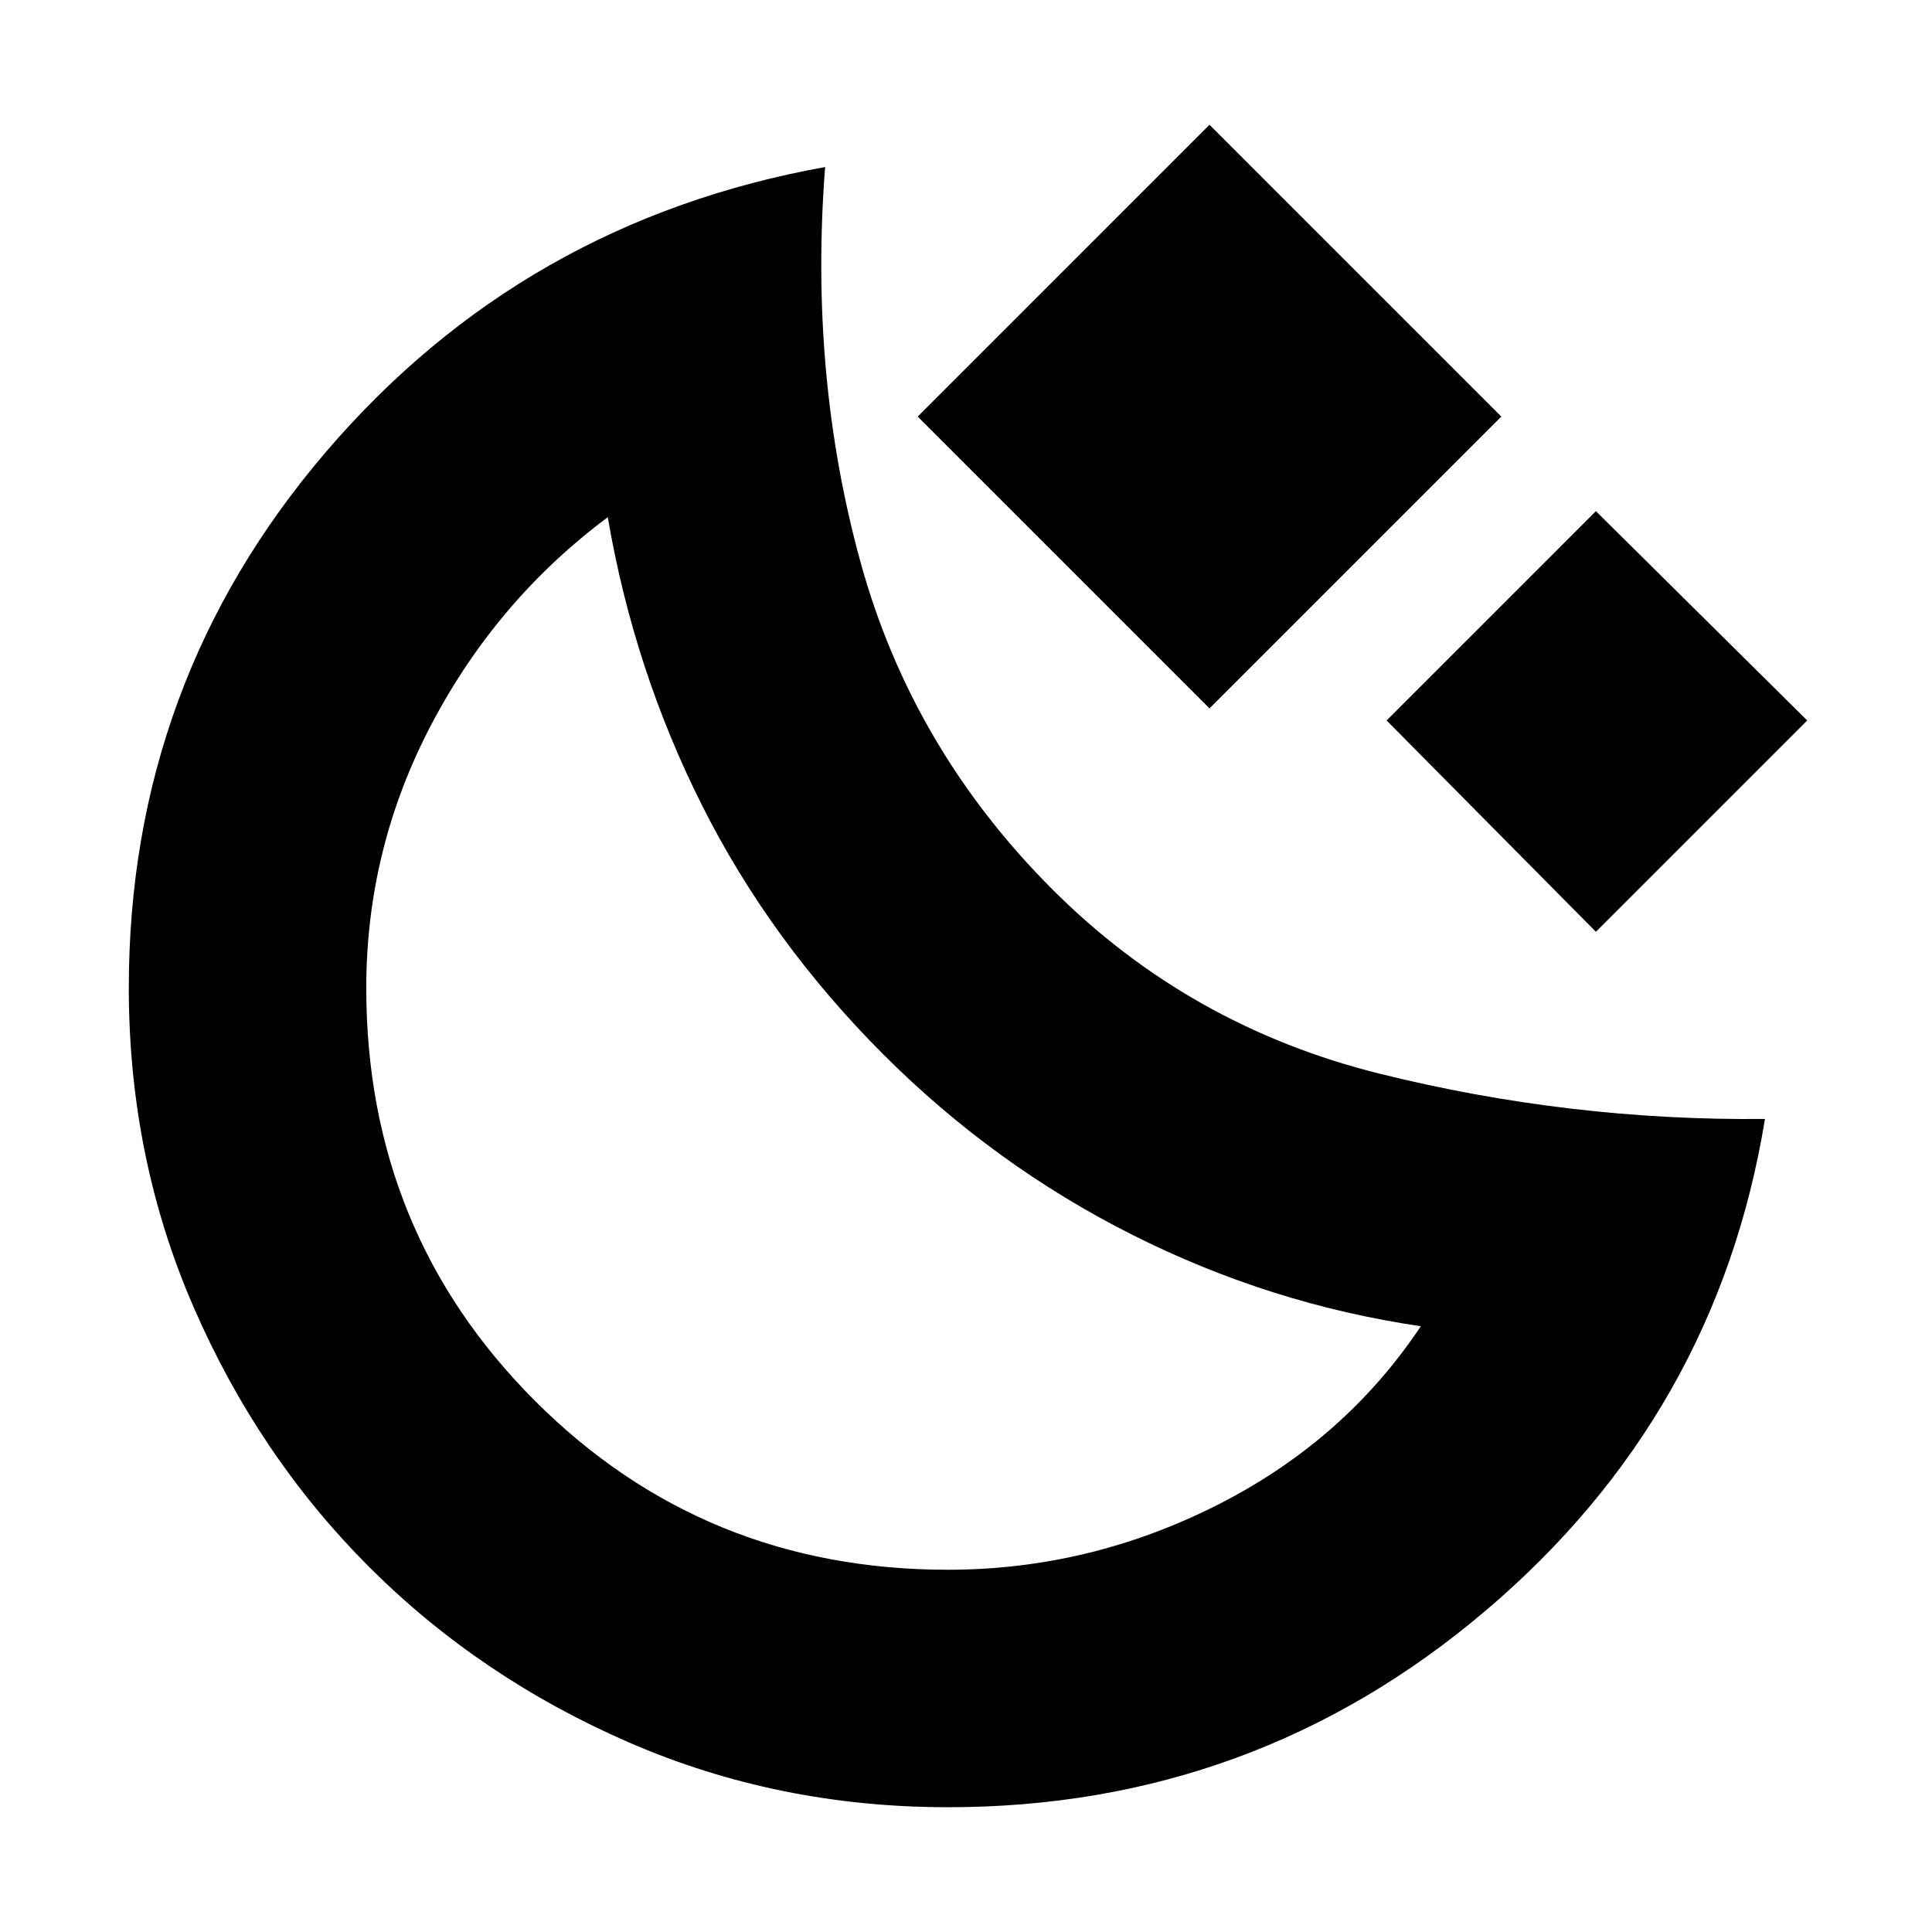 <svg xmlns="http://www.w3.org/2000/svg" height="20" viewBox="0 -960 960 960" width="20"><path d="M601-608 456-753l145-145 145 145-145 145Zm192 111L689-602l104-104 105 104-105 105ZM471.11-62q-84.65 0-158.72-32.25-74.06-32.24-128.98-87.16-54.92-54.92-87.16-128.98Q64-384.46 64-469.11 64-621 162-735.5T410-877q-8 103 17.5 196T523-518q68 68 162.5 91.5T877-404q-24 147-139 244.5T471.11-62ZM471-180q70 0 133.5-32T706-301q-75-11-143.5-45.5T439-436q-56-56-90-123.5T302-703q-55 41-87.5 102.68Q182-538.63 182-469q0 121.25 83.88 205.12Q349.75-180 471-180Zm-32-256Z"/></svg>